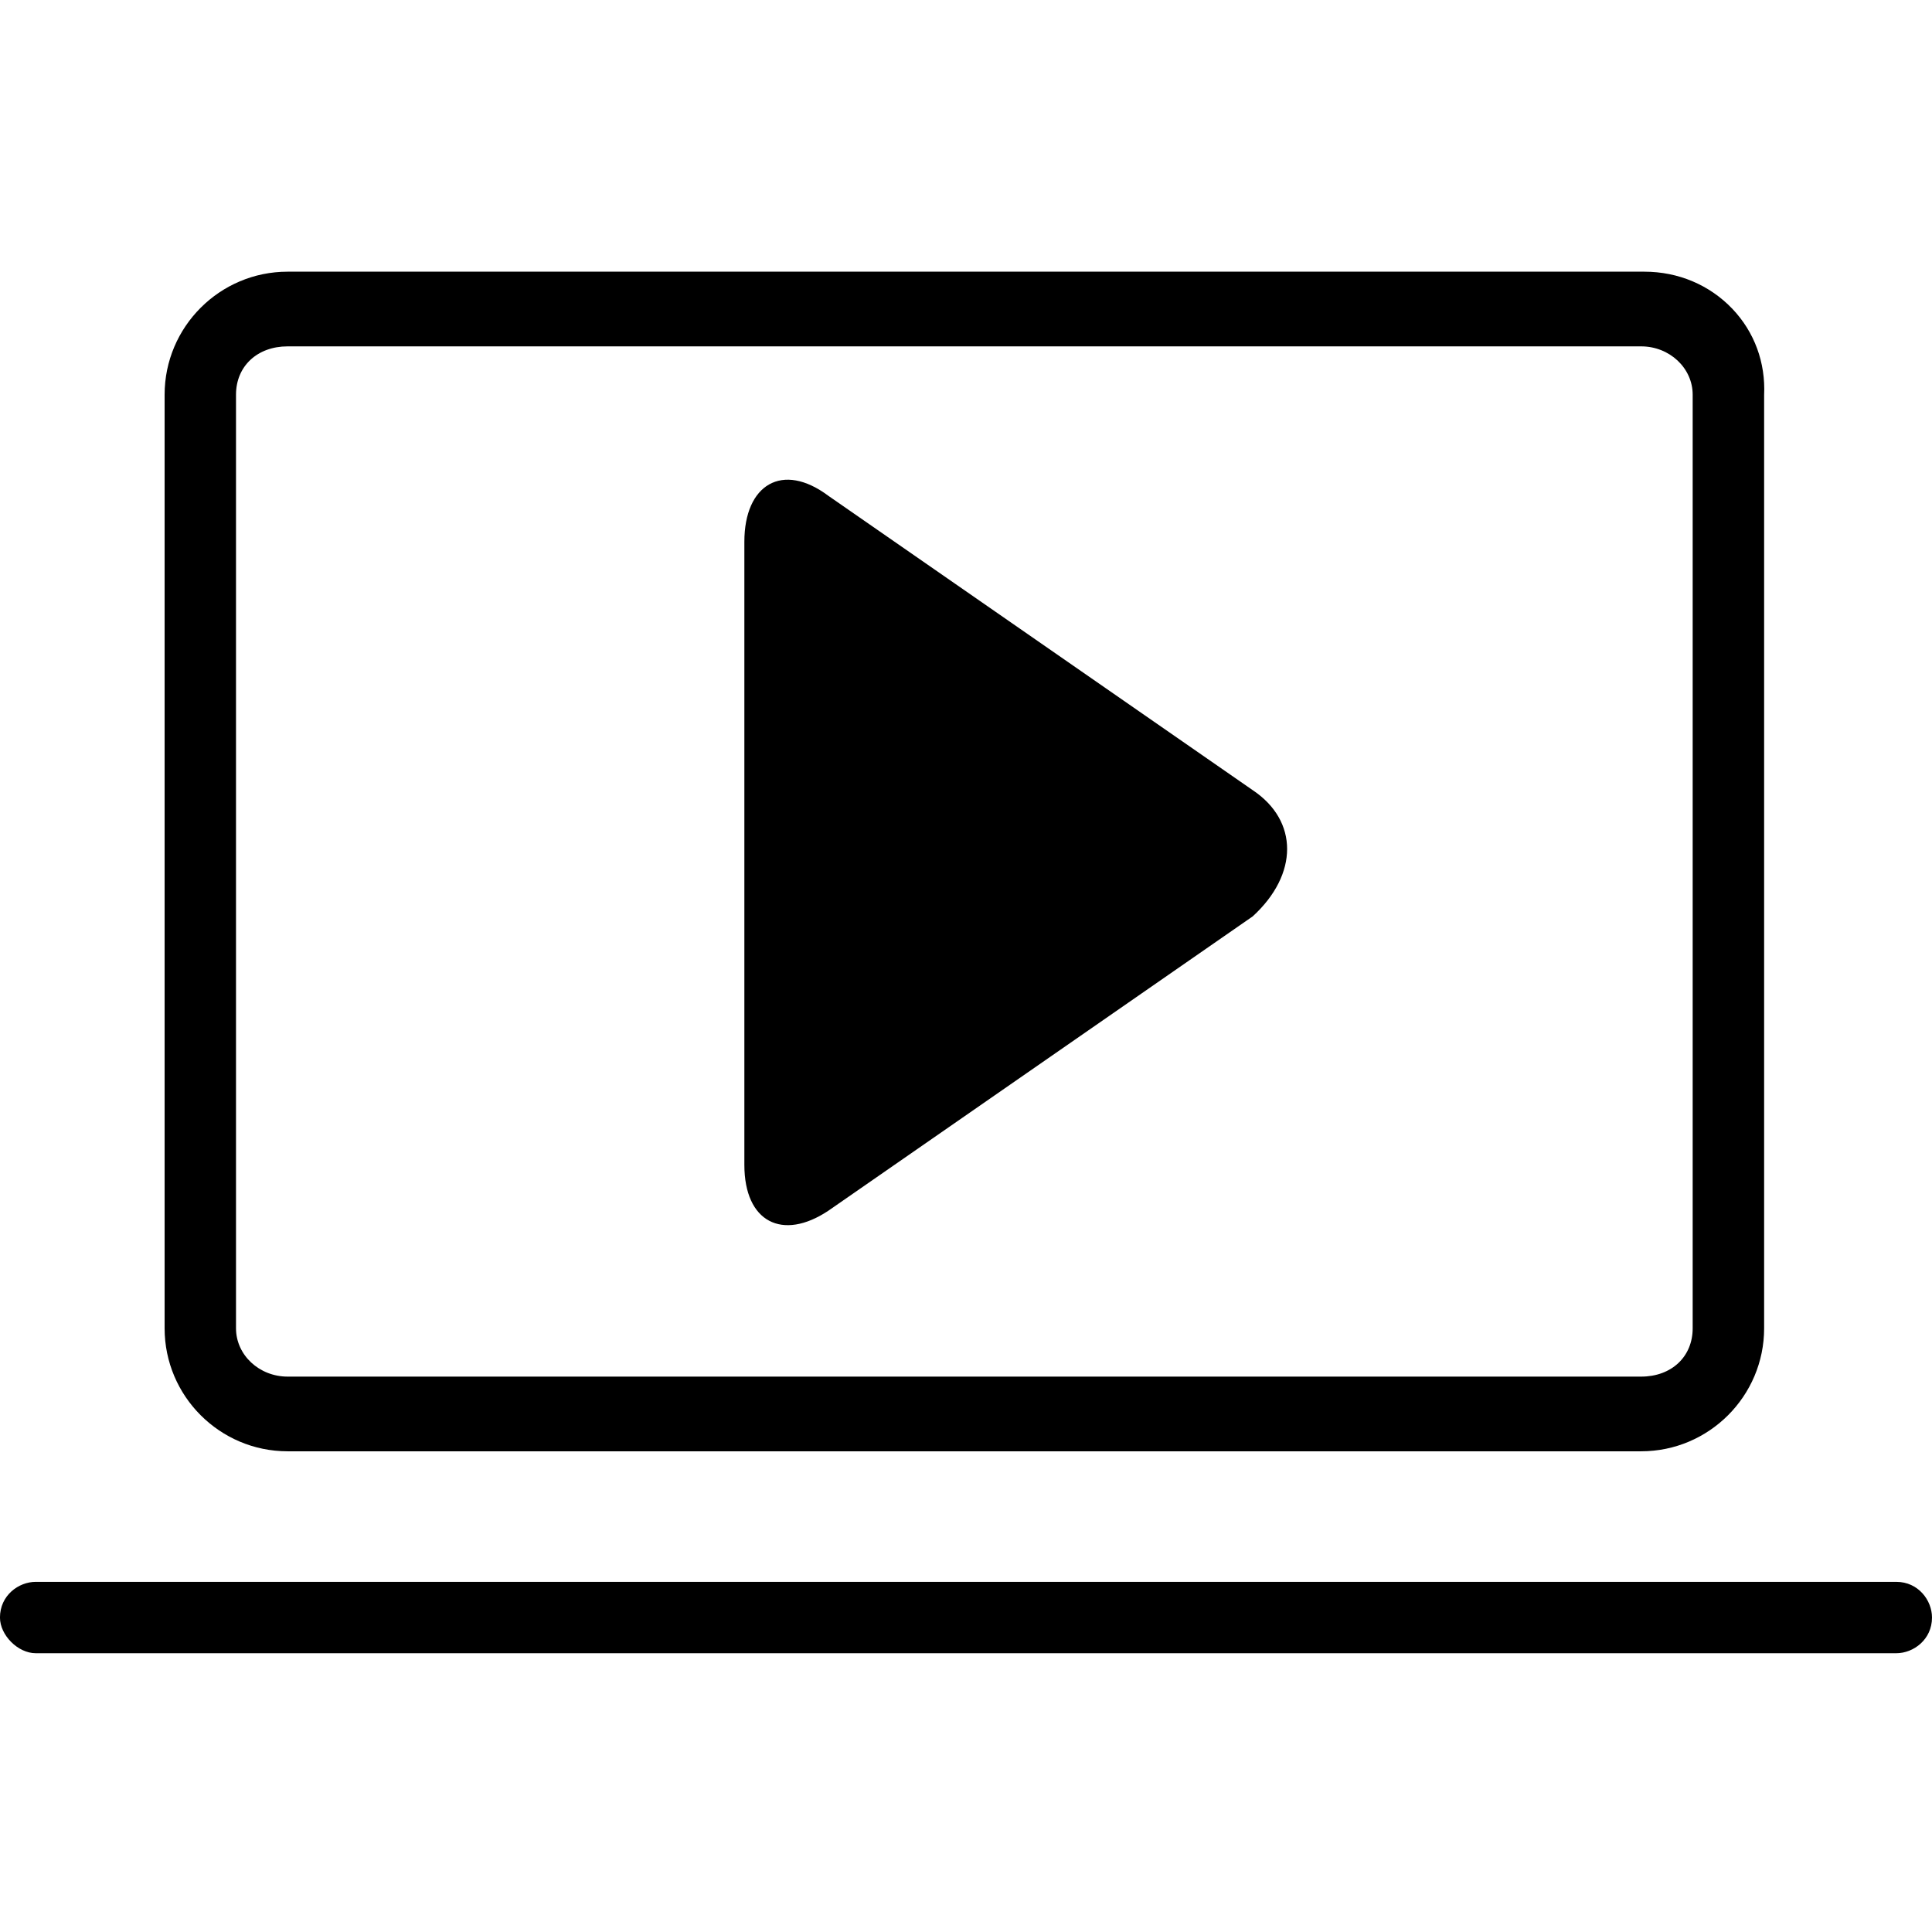 <svg width="64" height="64" viewBox="0 0 64 64" xmlns="http://www.w3.org/2000/svg"><title>06033tutorvidL</title><path d="M56.072 44.002c0 .941-.701 1.6-1.707 1.6h-44.838c-.941 0-1.709-.716-1.709-1.6v-30.928c0-.941.703-1.6 1.709-1.6h44.838c.941 0 1.707.718 1.707 1.6v30.928zm6.746 8.399h-61.635c-.57 0-1.184.452-1.184 1.182 0 .585.596 1.182 1.184 1.182h61.635c.568 0 1.182-.452 1.182-1.182 0-.568-.452-1.182-1.182-1.182zm-21.319-26.225l-14.056-9.75c-1.52-1.139-2.785-.38-2.785 1.52v20.641c0 1.9 1.265 2.532 2.785 1.518l14.056-9.75c1.518-1.392 1.518-3.165 0-4.179zm12.973-17.176h-44.945c-2.245 0-4.074 1.827-4.074 4.074v30.928c0 2.247 1.829 4.074 4.074 4.074h44.838c2.245 0 4.074-1.827 4.074-4.074v-30.915c.051-1.076-.322-2.089-1.051-2.856-.757-.793-1.793-1.231-2.916-1.231z"/></svg>